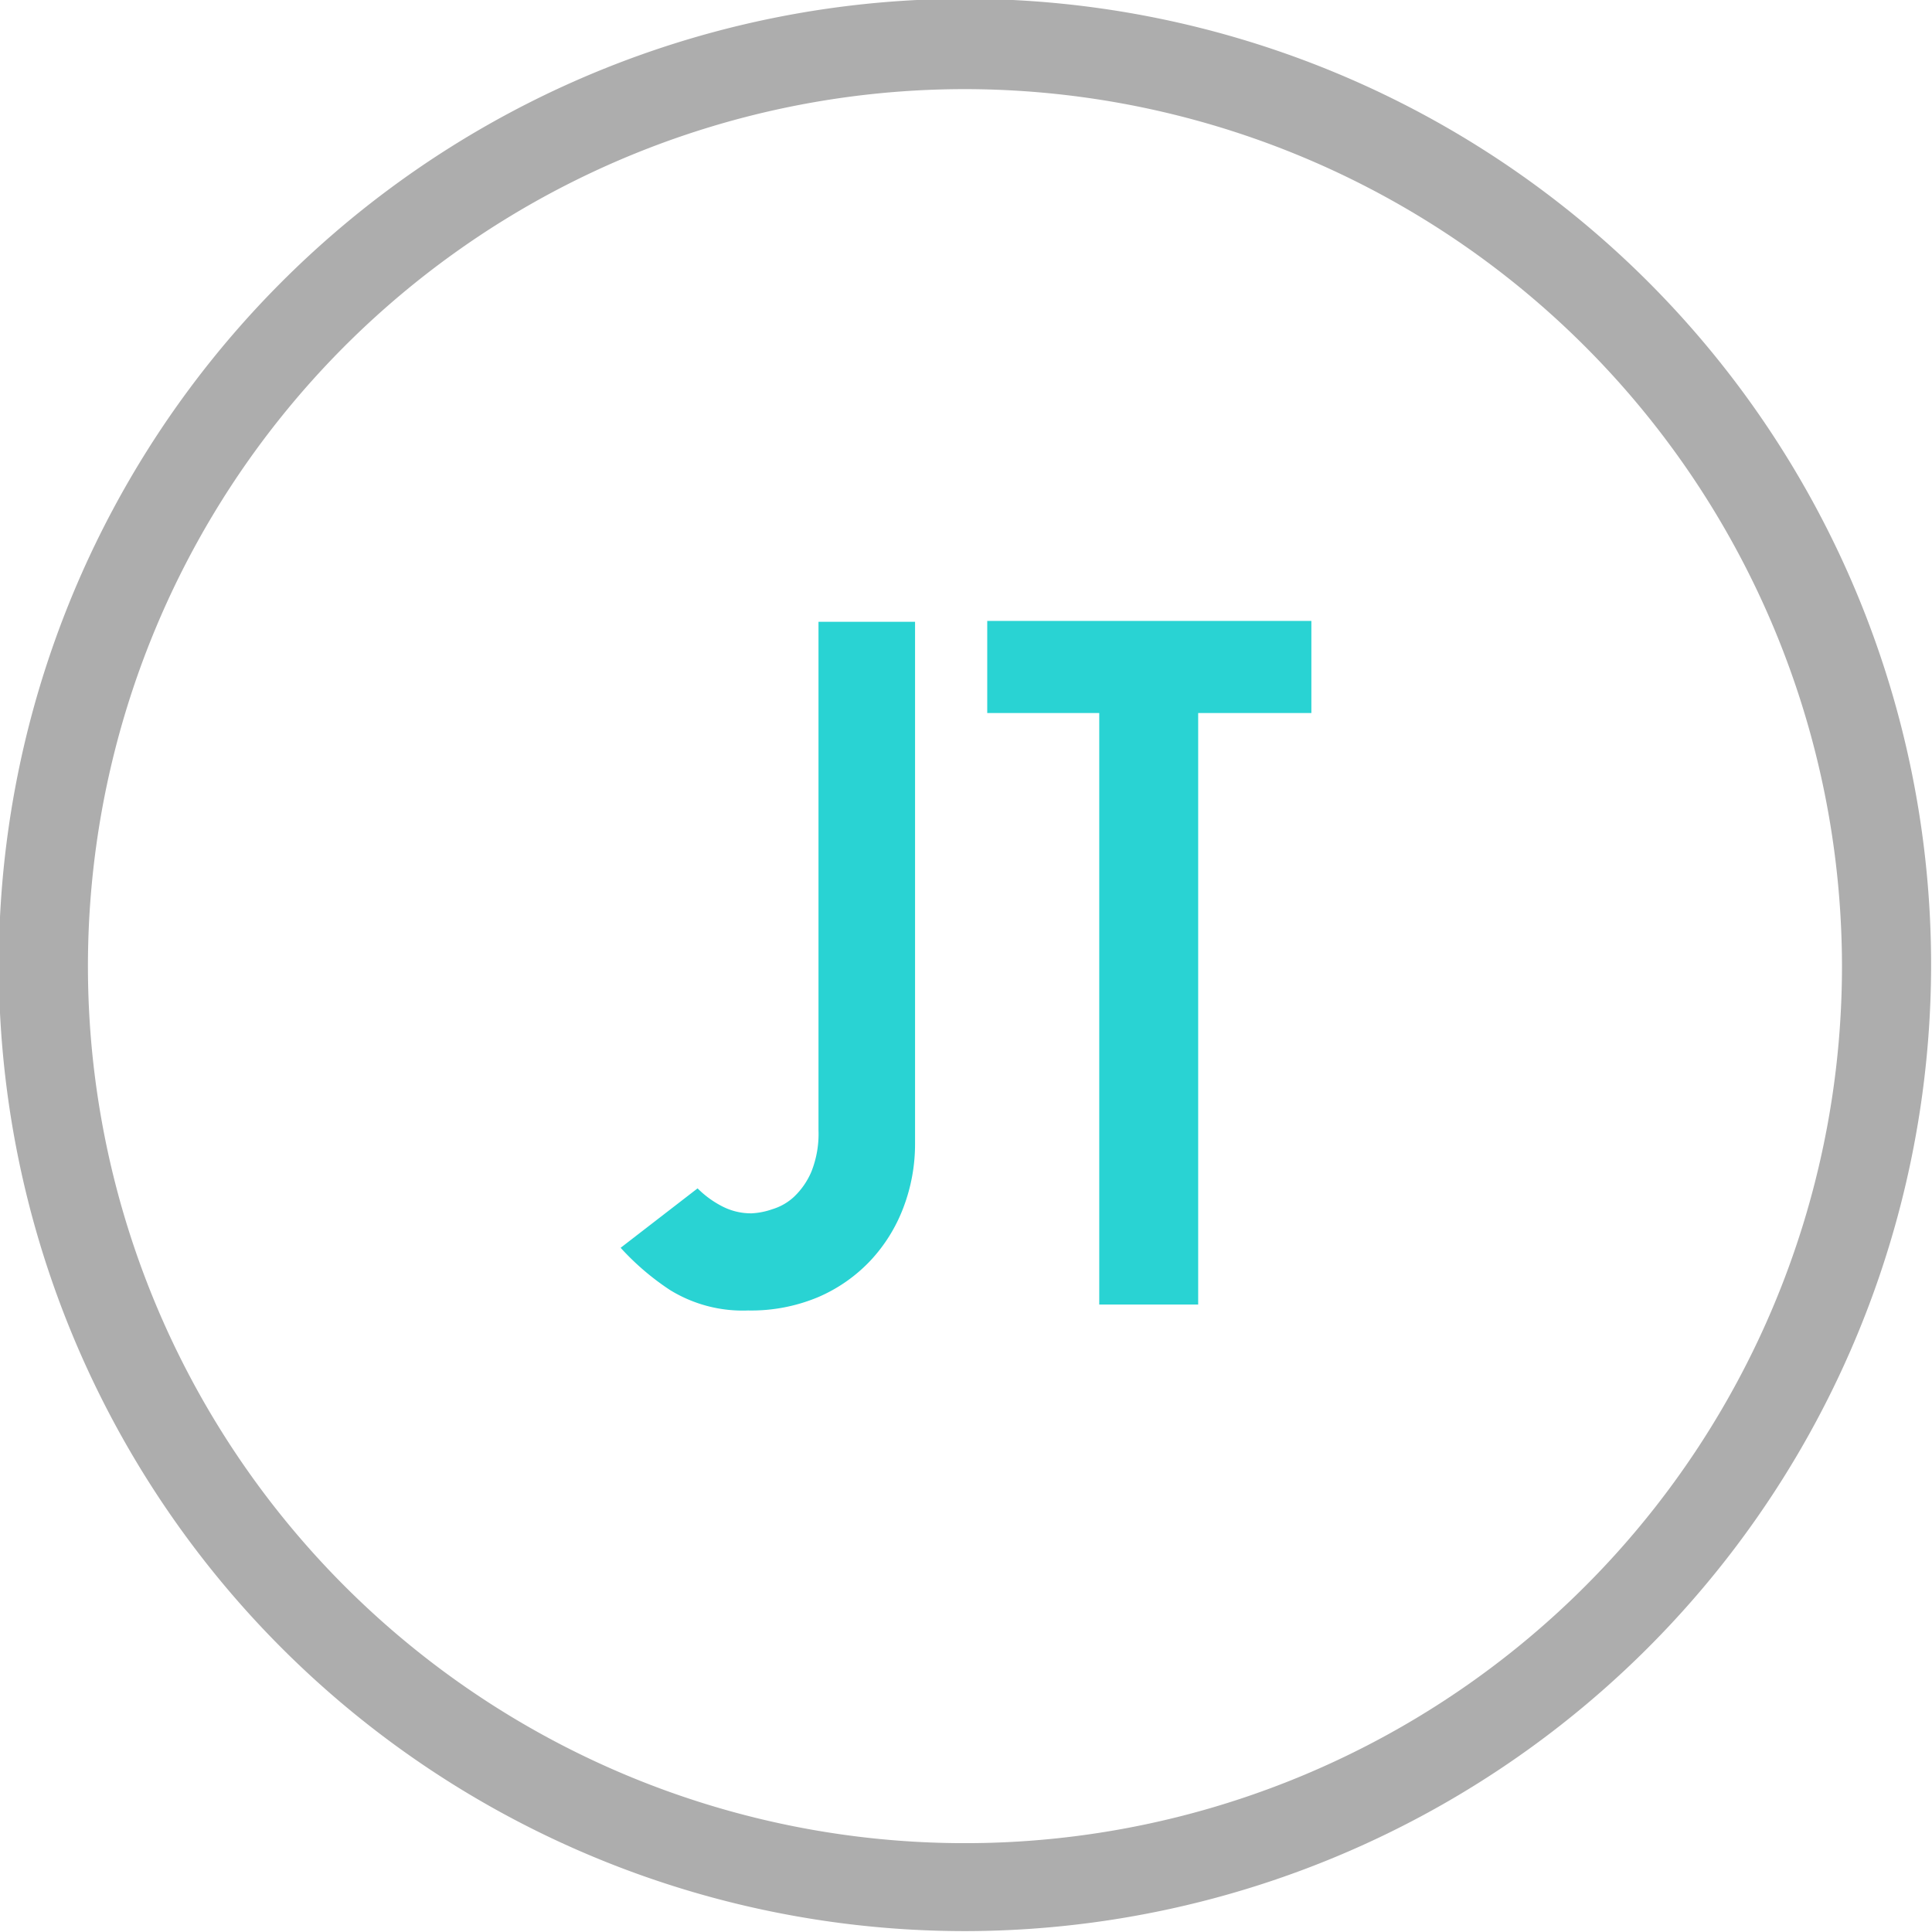 <svg xmlns="http://www.w3.org/2000/svg" viewBox="0 0 65.03 65.03"><defs><style>.cls-1{fill:#29d3d3;}.cls-2{fill:#adadad;}</style></defs><title>Asset 1</title><g id="Layer_2" data-name="Layer 2"><g id="Layer_1-2" data-name="Layer 1"><path class="cls-1" d="M30.8,38.49a6,6,0,0,1-.39,2.15,5.41,5.41,0,0,1-1.11,1.79,5.28,5.28,0,0,1-1.76,1.23,5.83,5.83,0,0,1-2.36.45,4.66,4.66,0,0,1-2.63-.69A8.74,8.74,0,0,1,20.89,42L23.48,40a3.3,3.3,0,0,0,.82.6,2.11,2.11,0,0,0,1,.24A2.46,2.46,0,0,0,26,40.7a1.85,1.85,0,0,0,.73-.42,2.53,2.53,0,0,0,.58-.84,3.44,3.44,0,0,0,.24-1.4V20.93H30.8Z"/><path class="cls-1" d="M37,24H33.23v-3.1H44.14V24H40.33V43.91H37Z"/><path class="cls-2" d="M32.52,65A32.52,32.52,0,1,1,65,32.52,32.55,32.55,0,0,1,32.52,65Zm0-62A29.52,29.52,0,1,0,62,32.52,29.55,29.55,0,0,0,32.52,3Z"/></g></g></svg>